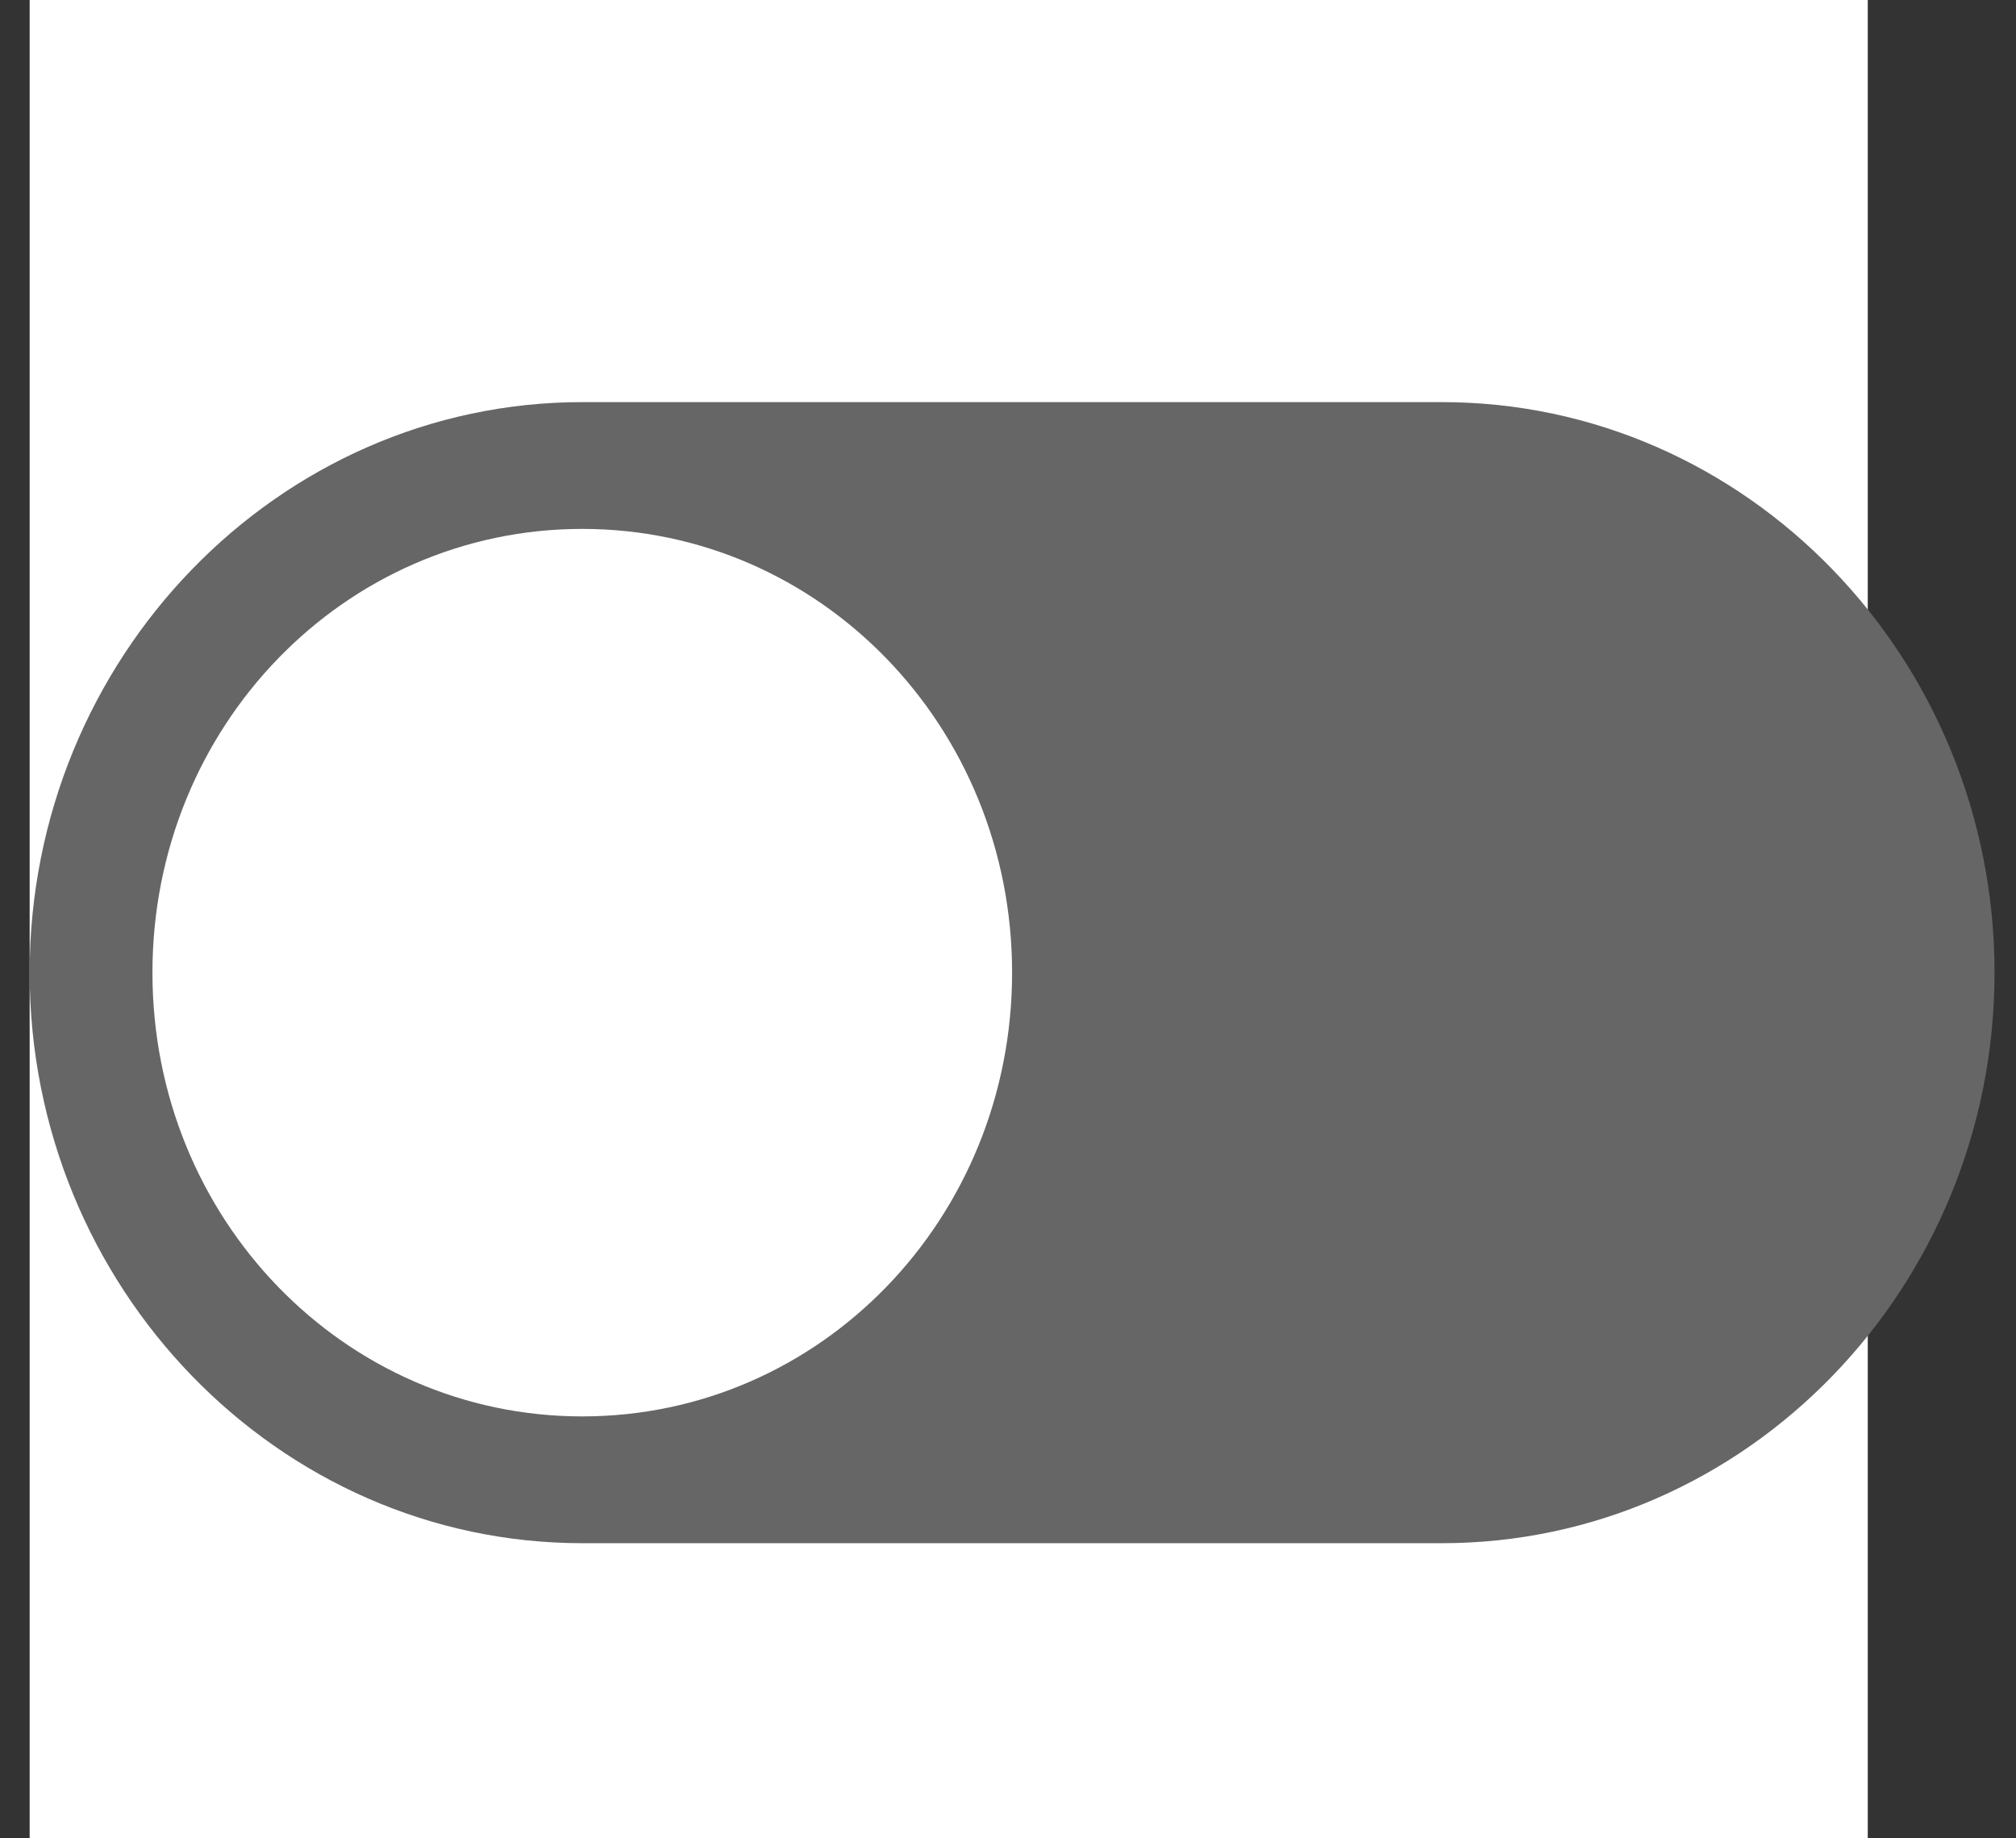 <svg width="34" height="31" viewBox="0 0 34 31" fill="none" xmlns="http://www.w3.org/2000/svg">
<rect x="0" y="0" width="34" height="31" fill="#333333" stroke="none"/>
<rect width="31" height="31" transform="matrix(-1 0 0 1 31.5 0)" fill="white"/>
<path d="M24.318 6.781C29.454 6.781 33.638 11.095 33.638 16.402C33.638 21.709 29.454 26.023 24.318 26.023H9.82C4.687 26.023 0.5 21.701 0.5 16.402C0.5 11.103 4.687 6.781 9.82 6.781H24.318ZM9.82 8.919C5.803 8.919 2.571 12.255 2.571 16.402C2.571 20.549 5.803 23.885 9.82 23.885C13.837 23.885 17.069 20.549 17.069 16.402C17.069 12.255 13.837 8.919 9.82 8.919Z" fill="#666666"/>
</svg>
